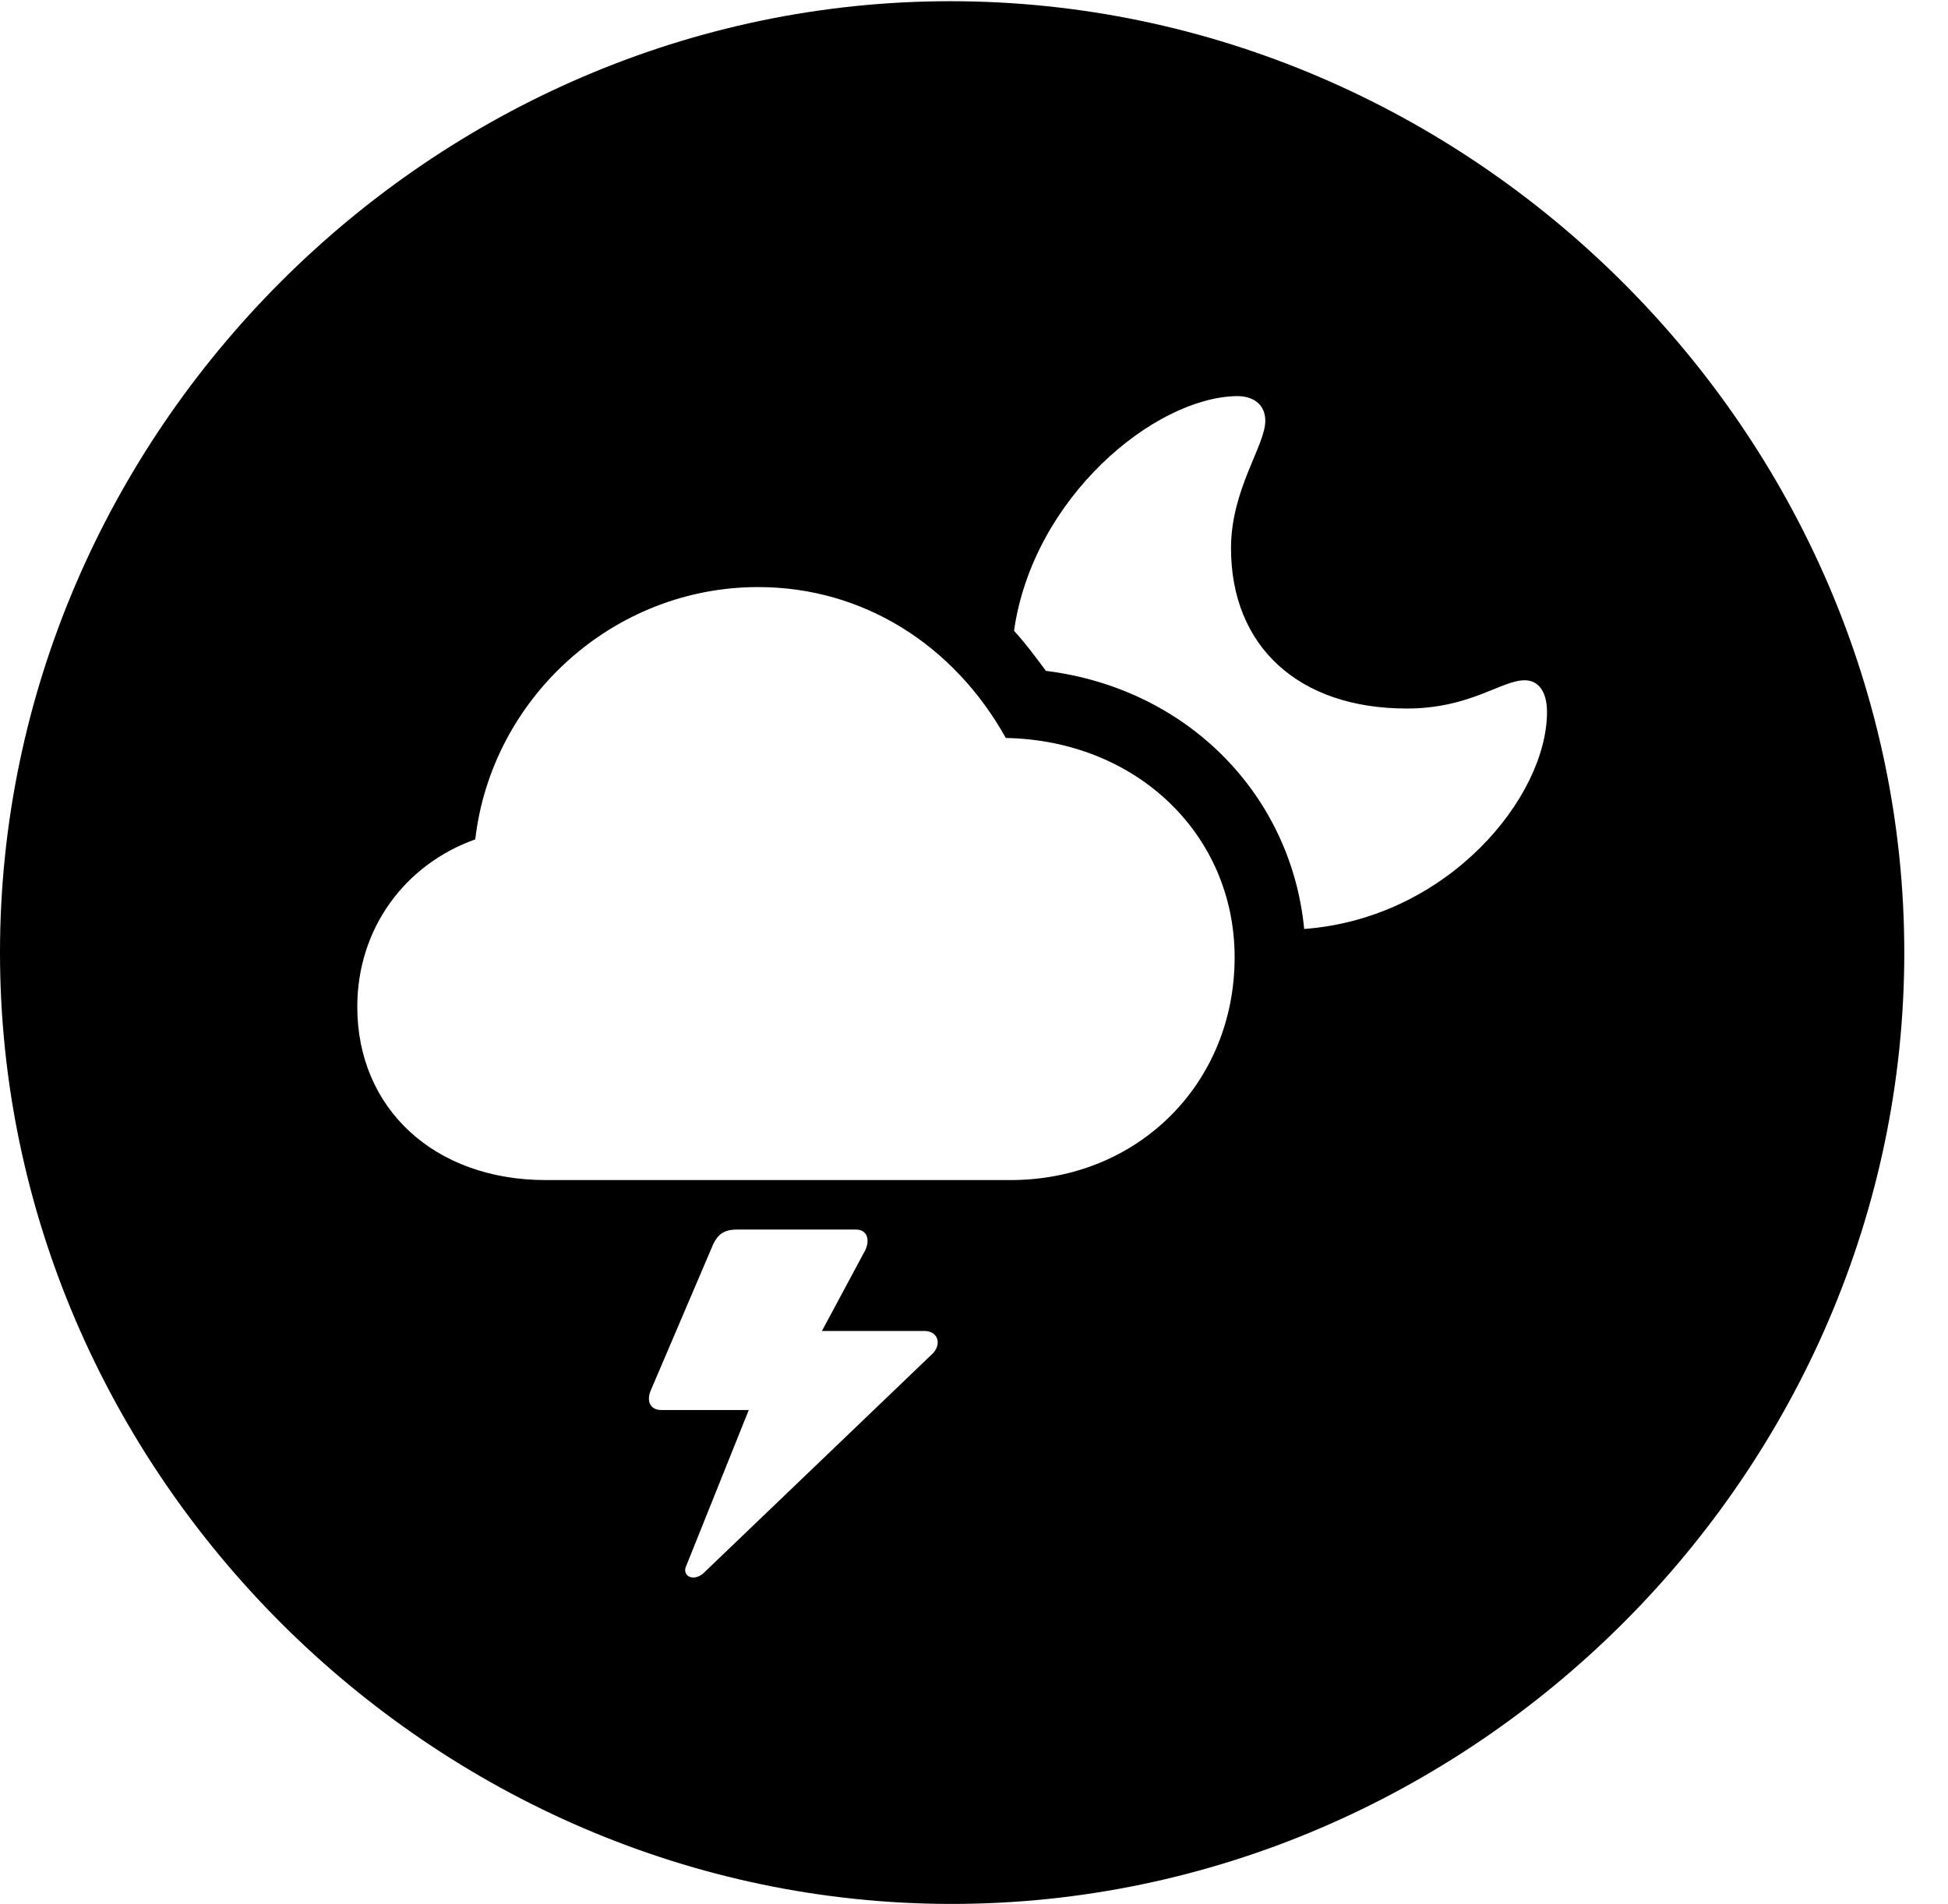 <svg version="1.1" xmlns="http://www.w3.org/2000/svg" xmlns:xlink="http://www.w3.org/1999/xlink" width="16.133" height="15.771" viewBox="0 0 16.133 15.771">
 <g>
  <rect height="15.771" opacity="0" width="16.133" x="0" y="0"/>
  <path d="M15.771 7.891C15.771 12.197 12.188 15.771 7.881 15.771C3.584 15.771 0 12.197 0 7.891C0 3.584 3.574 0.01 7.871 0.01C12.178 0.01 15.771 3.584 15.771 7.891ZM6.104 10.185C5.996 10.185 5.947 10.225 5.908 10.303L5.391 11.514C5.352 11.602 5.381 11.68 5.479 11.68L6.201 11.68L5.684 12.969C5.645 13.047 5.732 13.105 5.82 13.037L7.715 11.221C7.803 11.143 7.773 11.025 7.656 11.025L6.807 11.025L7.168 10.352C7.207 10.264 7.178 10.185 7.09 10.185ZM3.936 6.953C3.359 7.158 2.959 7.686 2.959 8.34C2.959 9.18 3.594 9.775 4.521 9.775L8.369 9.775C9.424 9.775 10.225 8.975 10.225 7.93C10.225 6.914 9.414 6.133 8.33 6.113C7.9 5.342 7.148 4.863 6.279 4.863C5.078 4.863 4.072 5.781 3.936 6.953ZM8.398 5.225C8.496 5.332 8.574 5.439 8.662 5.557C9.834 5.703 10.693 6.582 10.801 7.695C11.992 7.607 12.812 6.602 12.812 5.898C12.812 5.732 12.744 5.635 12.627 5.635C12.432 5.635 12.178 5.869 11.65 5.869C10.752 5.869 10.195 5.352 10.195 4.541C10.195 4.053 10.479 3.691 10.479 3.486C10.479 3.359 10.391 3.281 10.244 3.281C9.561 3.291 8.555 4.121 8.398 5.225Z" fill="currentColor"/>
 </g>
</svg>
